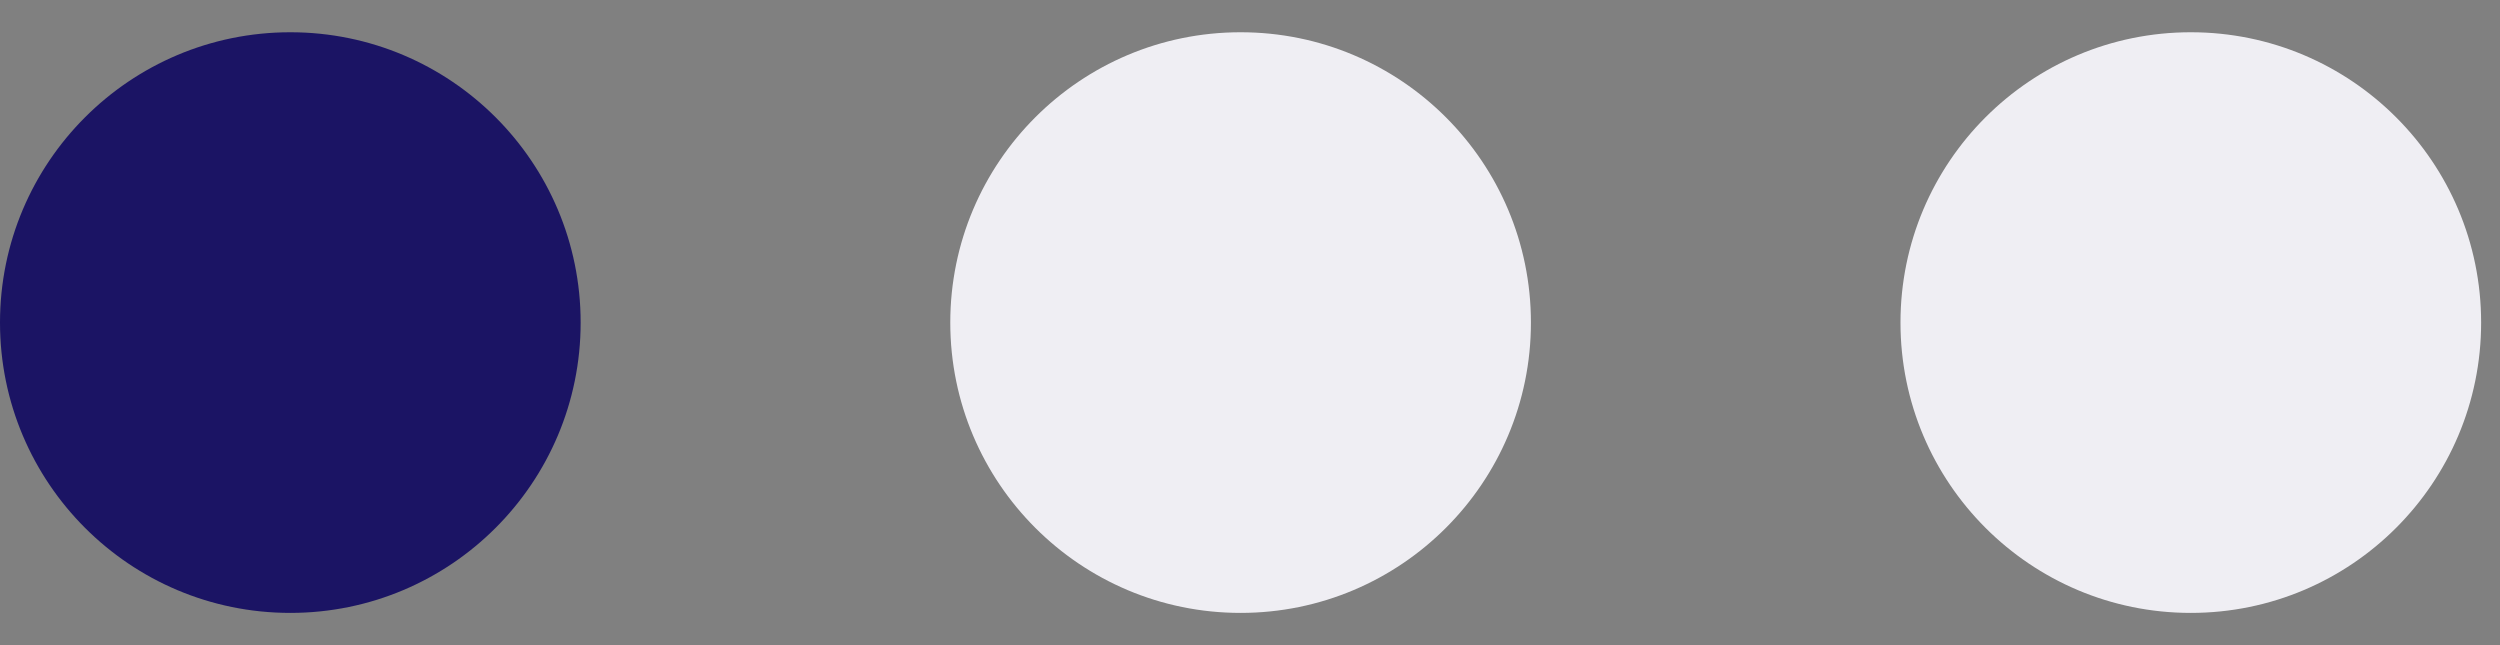 <svg width="62" height="16" viewBox="0 0 62 16" fill="none" xmlns="http://www.w3.org/2000/svg">
<rect x="0" y="0" width="62" height="16" fill="#808080" stroke="none"/>
<circle cx="7.2" cy="8" r="7.2" fill="#1B1464"/>
<circle cx="30.767" cy="8" r="7.2" fill="#EFEEF3"/>
<circle cx="54.332" cy="8" r="7.2" fill="#EFEEF3"/>
</svg>
